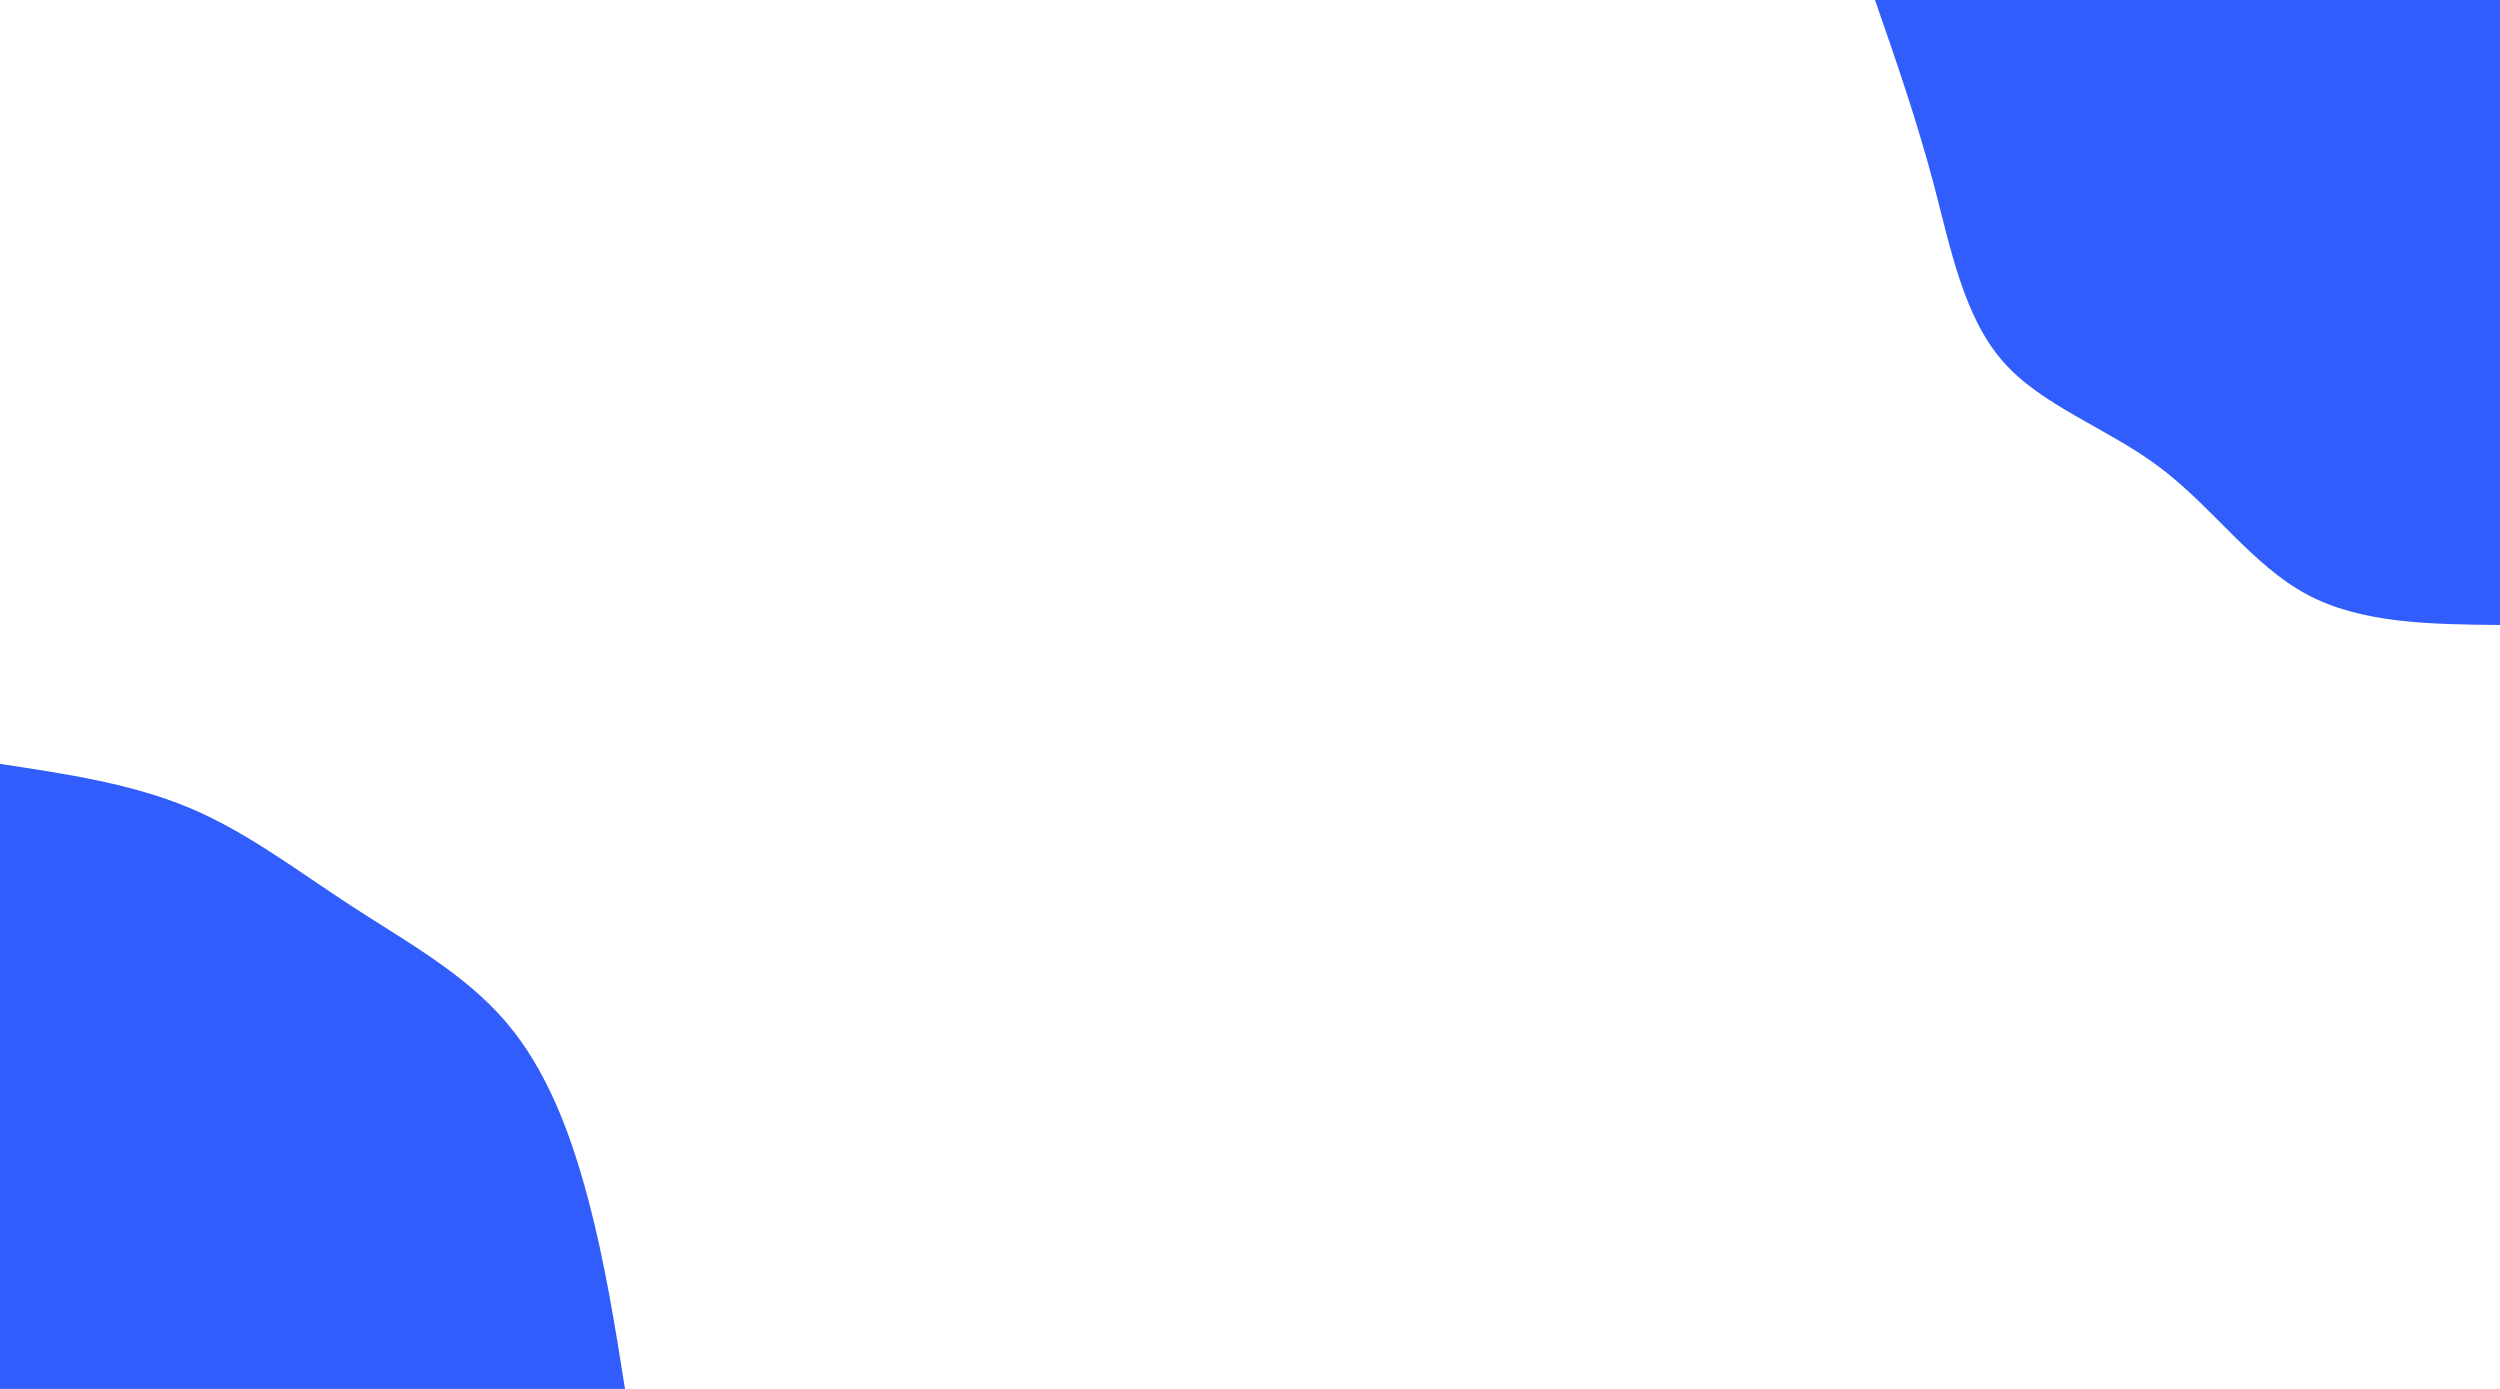 <svg id="visual" viewBox="0 0 1440 800" width="1440" height="800" xmlns="http://www.w3.org/2000/svg" xmlns:xlink="http://www.w3.org/1999/xlink" version="1.1"><rect x="0" y="0" width="1440" height="800" fill="#ffffff"></rect><defs><linearGradient id="grad1_0" x1="44.4%" y1="0%" x2="100%" y2="100%"><stop offset="14%" stop-color="#ffffff" stop-opacity="1"></stop><stop offset="86%" stop-color="#ffffff" stop-opacity="1"></stop></linearGradient></defs><defs><linearGradient id="grad2_0" x1="0%" y1="0%" x2="55.6%" y2="100%"><stop offset="14%" stop-color="#ffffff" stop-opacity="1"></stop><stop offset="86%" stop-color="#ffffff" stop-opacity="1"></stop></linearGradient></defs><g transform="translate(1440, 0)"><path d="M0 360C-39.9 359.6 -79.9 359.2 -111.2 342.4C-142.6 325.6 -165.4 292.3 -195.7 269.4C-226 246.5 -263.8 234 -286.4 208.1C-309 182.2 -316.5 142.9 -326.2 106C-336 69.1 -348 34.5 -360 0L0 0Z" fill="#315dfc"></path></g><g transform="translate(0, 800)"><path d="M0 -360C37.7 -354.3 75.5 -348.7 108.8 -334.8C142 -320.9 170.9 -298.7 202.2 -278.3C233.5 -257.9 267.4 -239.4 291.2 -211.6C315.1 -183.8 328.8 -146.8 338.6 -110C348.4 -73.2 354.2 -36.6 360 0L0 0Z" fill="#315dfc"></path></g></svg>